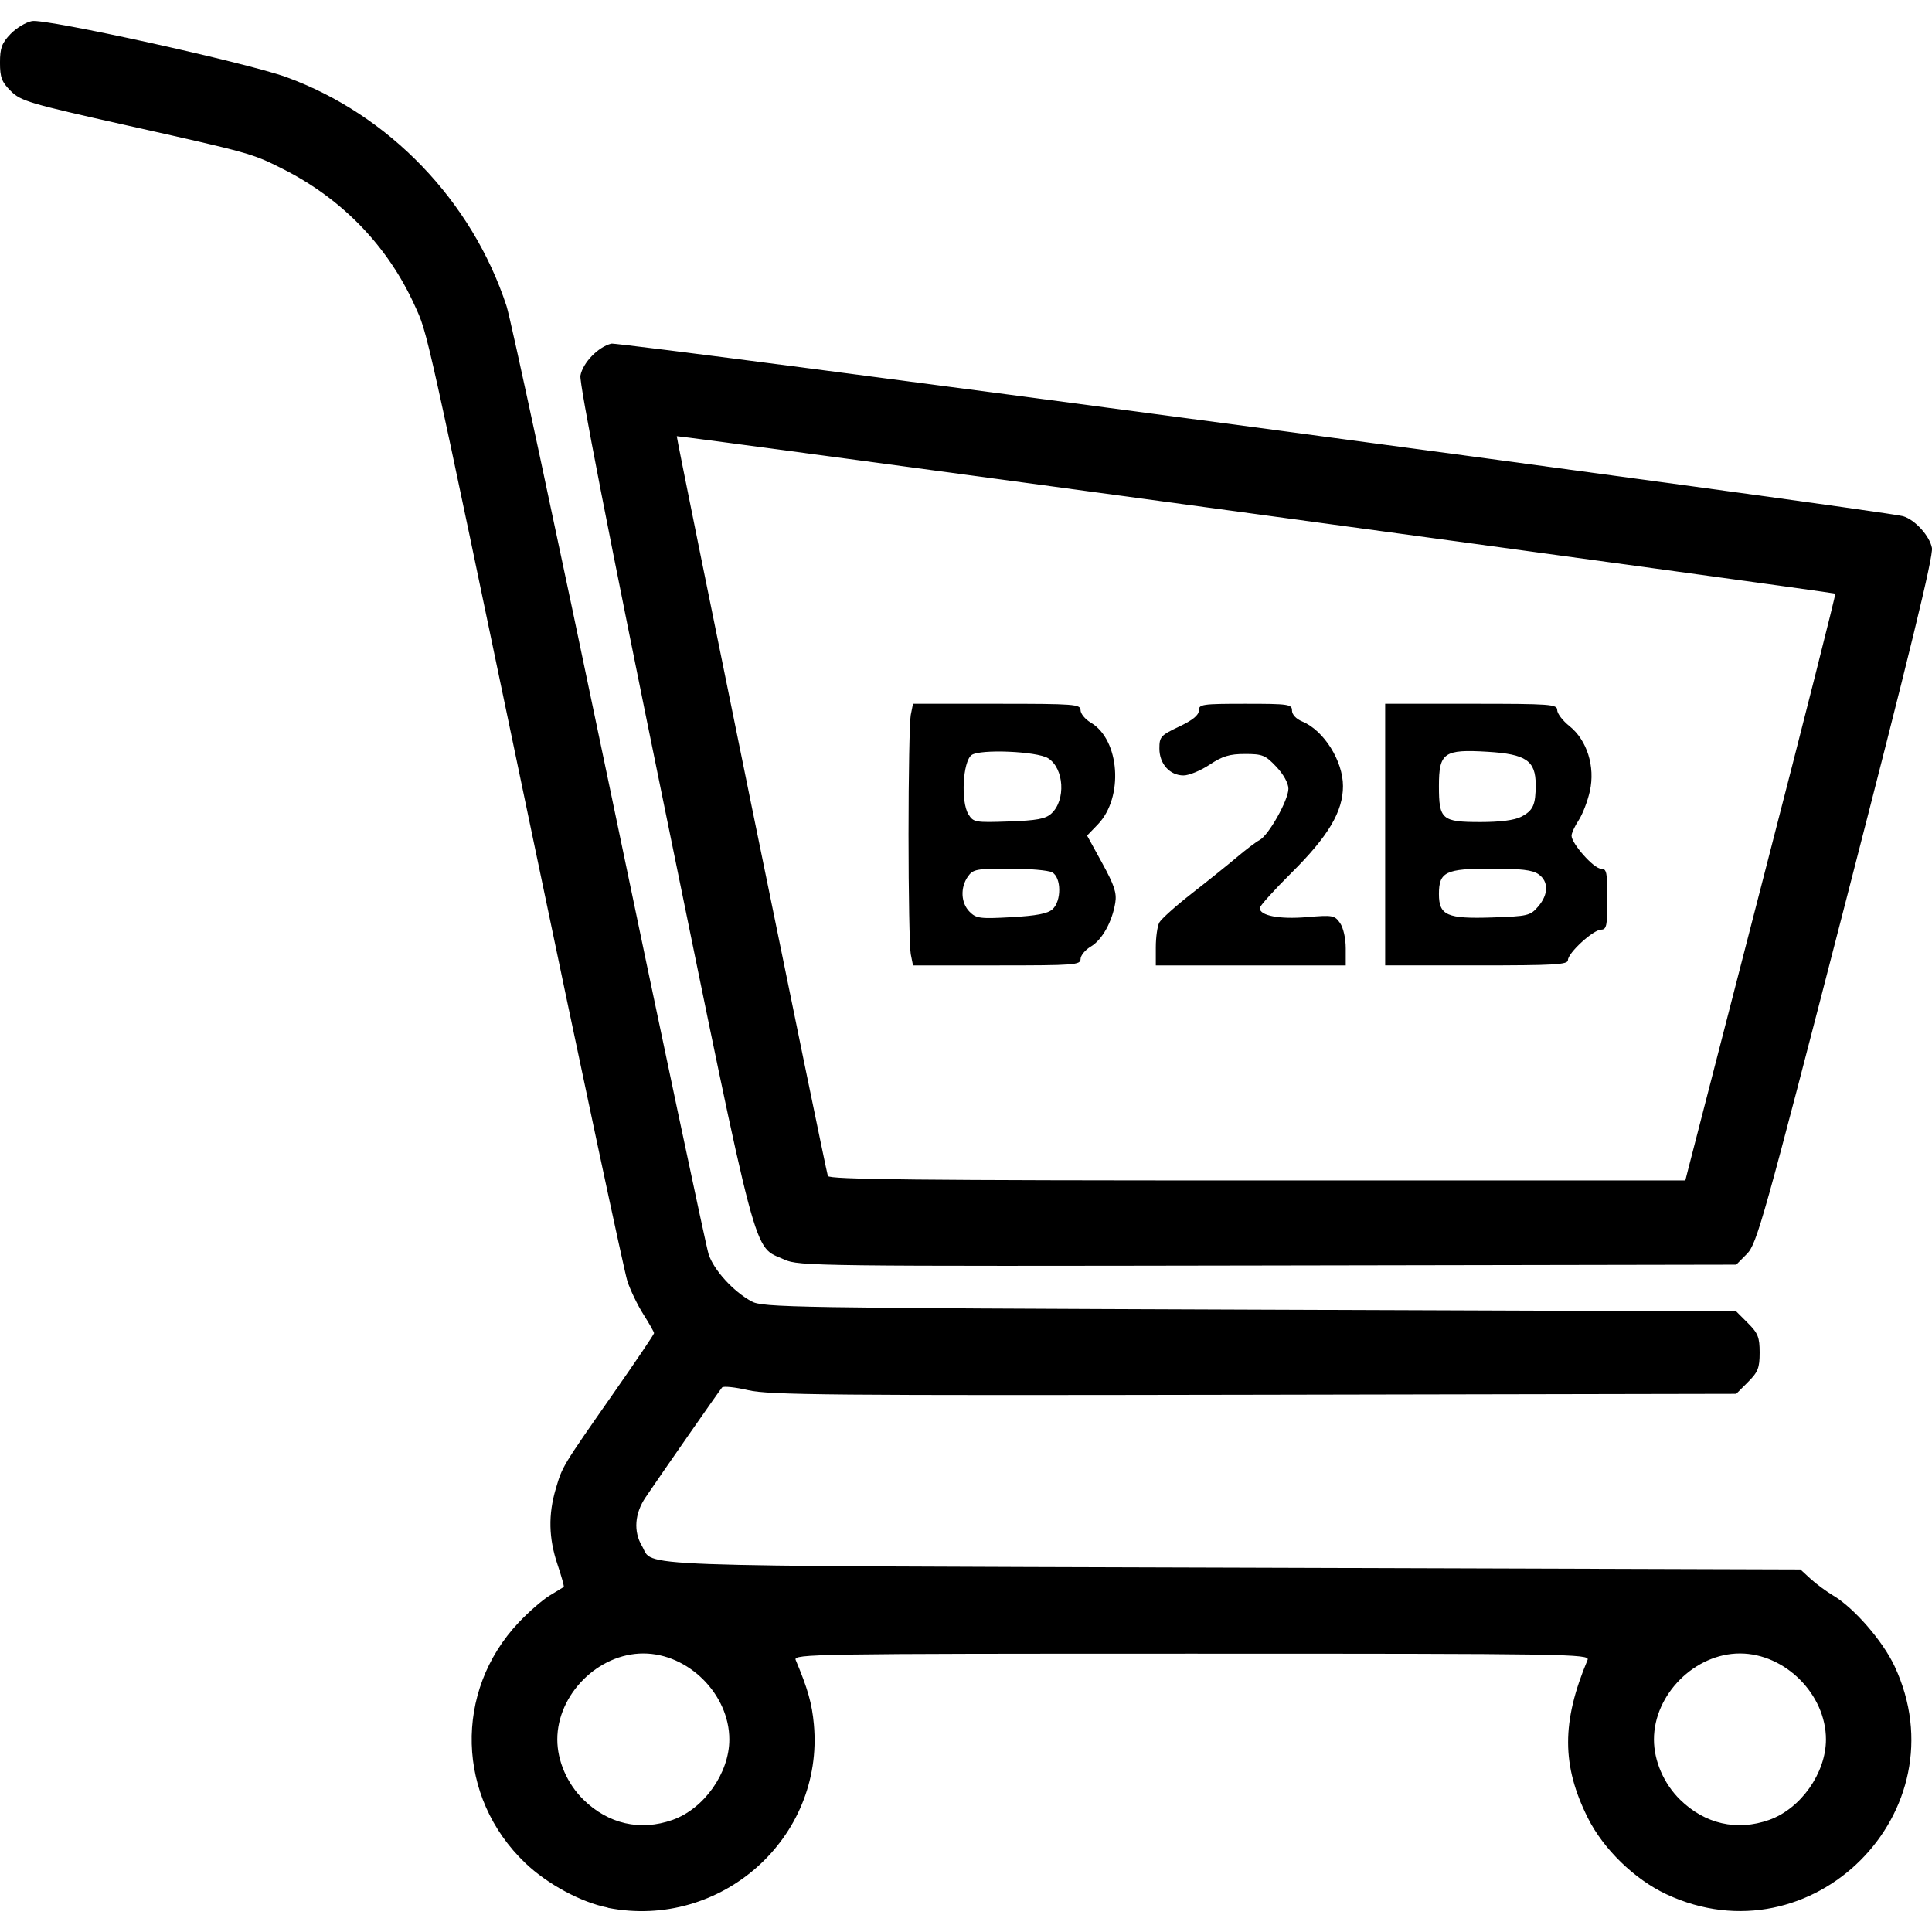 <svg xmlns:rdf="http://www.w3.org/1999/02/22-rdf-syntax-ns#" xmlns="http://www.w3.org/2000/svg" height="512" width="512" version="1.1" xmlns:cc="http://creativecommons.org/ns#" xmlns:dc="http://purl.org/dc/elements/1.1/" viewBox="0 0 512 512">
	<g transform="translate(0 -540.36)">
		<path d="m161.09 1045.9c-7.08-1.39-16.009-6.207-21.871-11.799-18.268-17.424-19.027-45.512-1.724-63.807 2.644-2.796 6.34-6.004 8.214-7.129 1.873-1.125 3.534-2.135 3.691-2.245 0.157-0.11-0.591-2.8-1.662-5.979-2.337-6.937-2.474-13.219-0.437-20.077 1.778-5.985 1.562-5.629 15.317-25.324 5.894-8.438 10.716-15.582 10.716-15.875 0-0.293-1.268-2.533-2.819-4.977s-3.466-6.413-4.257-8.818c-0.791-2.405-12.145-55.66-25.231-118.34-28.65-137.14-27.6-132.44-31.15-140.27-7.12-15.69-19.244-28.24-34.909-36.12-8.2-4.13-8.276-4.15-41.718-11.64-25.469-5.7-27.746-6.37-30.393-9.02-2.404-2.4-2.86-3.6-2.86-7.53 0-3.866 0.477-5.166 2.778-7.568 1.528-1.595 4.092-3.145 5.699-3.445 3.701-0.691 56.89 11.031 67.388 14.851 27.226 9.908 49.232 32.787 58.383 60.702 1.113 3.395 13.342 60.452 27.175 126.79 13.833 66.34 25.693 122.32 26.354 124.41 1.324 4.17 6.509 9.883 11.383 12.544 2.967 1.62 10.133 1.738 132.05 2.188l128.91 0.475 3.105 3.105c2.672 2.672 3.105 3.762 3.105 7.817 0 4.056-0.433 5.145-3.105 7.817l-3.105 3.105-127.77 0.248c-112.16 0.217-128.54 0.069-134.06-1.212-3.461-0.803-6.579-1.128-6.927-0.723-0.683 0.794-16.177 23.04-20.285 29.125-2.877 4.262-3.231 9.011-0.959 12.858 3.341 5.656-7.654 5.25 156.3 5.767l150.71 0.475 2.674 2.461c1.471 1.353 4.207 3.375 6.08 4.493 5.503 3.283 13.085 12.027 16.199 18.681 18.032 38.533-21.938 78.477-60.481 60.44-8.427-3.944-16.669-11.952-20.801-20.212-6.956-13.904-6.977-25.45-0.077-41.882 0.662-1.577-4.699-1.662-104.93-1.662s-105.59 0.085-104.93 1.662c3.236 7.707 4.319 11.54 4.825 17.086 2.747 30.107-24.645 54.491-54.604 48.607zm17.111-23.231c8.376-2.95 15.078-12.432 15.078-21.33 0-11.955-10.839-22.794-22.794-22.794s-22.794 10.839-22.794 22.794c0 5.691 2.619 11.726 6.923 15.949 6.578 6.455 15.05 8.388 23.587 5.381zm290.62 0c8.376-2.95 15.078-12.432 15.078-21.33 0-11.955-10.839-22.794-22.794-22.794s-22.794 10.839-22.794 22.794c0 5.691 2.619 11.726 6.923 15.949 6.578 6.455 15.05 8.388 23.587 5.381zm-260.93-148.5c-8.477-3.862-6.549 3.412-31.791-119.88-14.888-72.722-22.632-112.48-22.279-114.39 0.633-3.411 4.69-7.607 8.192-8.471 2.115-0.522 337.1 44.223 342.31 45.724 3.133 0.902 7.062 5.216 7.662 8.413 0.407 2.171-5.884 27.982-22.822 93.622-21.835 84.621-23.571 90.813-26.212 93.474l-2.828 2.849-124.16 0.222c-119.64 0.214-124.3 0.157-128.07-1.559zm239.77-25.019c0.562-2.22 9.571-37.14 20.02-77.601 10.449-40.46 18.86-73.702 18.691-73.871-0.342-0.342-306.76-41.986-307.02-41.725-0.205 0.205 39.46 194.41 40.04 196.05 0.334 0.941 23.963 1.187 113.83 1.187h113.41l1.022-4.036zm-206.3-55.917c-0.326-1.632-0.594-15.897-0.594-31.698 0-15.802 0.267-30.066 0.594-31.698l0.594-2.968h22.201c20.673 0 22.201 0.117 22.201 1.695 0 0.932 1.23 2.422 2.734 3.31 7.682 4.538 8.741 19.805 1.869 26.943l-2.869 2.98 3.998 7.284c3.209 5.848 3.894 7.919 3.475 10.505-0.821 5.062-3.49 9.849-6.471 11.611-1.504 0.888-2.734 2.378-2.734 3.31 0 1.578-1.527 1.695-22.201 1.695h-22.201l-0.594-2.968zm37.554-11.896c2.439-2.207 2.378-8.473-0.095-9.796-1.01-0.541-6.115-0.983-11.343-0.983-8.747 0-9.624 0.169-10.985 2.111-2.05 2.927-1.847 7.018 0.464 9.329 1.769 1.769 2.757 1.897 11.08 1.429 6.629-0.372 9.616-0.946 10.879-2.09zm-0.309-25.362c3.902-3.535 3.407-12.013-0.857-14.676-2.949-1.842-18.044-2.471-20.268-0.844-2.333 1.706-2.9 12.366-0.835 15.706 1.315 2.127 1.778 2.209 10.696 1.899 7.436-0.258 9.714-0.68 11.265-2.084zm27.694 35.414c0-2.646 0.416-5.588 0.924-6.537 0.508-0.949 4.414-4.447 8.68-7.773s9.643-7.647 11.948-9.602c2.306-1.955 4.991-3.983 5.968-4.506 2.409-1.289 7.621-10.587 7.621-13.594 0-1.453-1.285-3.791-3.199-5.82-2.9-3.074-3.677-3.391-8.31-3.388-4.086 0.003-5.969 0.574-9.385 2.845-2.351 1.563-5.449 2.843-6.886 2.845-3.651 0.006-6.411-3.064-6.411-7.131 0-3.111 0.353-3.503 5.224-5.81 3.607-1.708 5.224-3.027 5.224-4.262 0-1.66 0.889-1.788 12.347-1.788 11.448 0 12.347 0.13 12.347 1.784 0 1.074 1.097 2.239 2.755 2.926 5.673 2.35 10.76 10.431 10.76 17.094 0 6.76-3.891 13.301-13.713 23.052-4.593 4.559-8.351 8.737-8.351 9.284 0 2.015 5.22 3.017 12.49 2.4 6.84-0.581 7.356-0.49 8.785 1.55 0.877 1.252 1.518 4.085 1.518 6.705v4.537h-25.168-25.168v-4.811zm60.784-29.855v-34.666h22.794c21.075 0 22.794 0.125 22.794 1.662 0 0.914 1.457 2.825 3.239 4.246 4.672 3.728 6.873 10.742 5.415 17.258-0.597 2.668-1.931 6.134-2.964 7.701s-1.881 3.409-1.884 4.092c-0.01 2.079 5.894 8.729 7.751 8.729 1.551 0 1.741 0.879 1.741 8.073 0 7.045-0.212 8.076-1.662 8.099-2.095 0.032-8.785 6.171-8.785 8.06 0 1.212-3.422 1.412-24.219 1.412h-24.219v-34.666zm40.539 19.072c2.782-3.234 2.817-6.66 0.089-8.571-1.598-1.12-4.635-1.478-12.509-1.478-12.11 0-13.872 0.857-13.872 6.742 0 5.66 2.151 6.603 14.143 6.2 9.432-0.317 10.065-0.468 12.15-2.892zm-4.517-23.786c3.195-1.652 3.867-3.129 3.867-8.495 0-6.372-2.553-8.121-12.755-8.738-11.57-0.7-12.888 0.229-12.888 9.079 0 8.89 0.755 9.543 11.037 9.543 5.21 0 9.001-0.491 10.739-1.389z"/>
	</g>
</svg>
